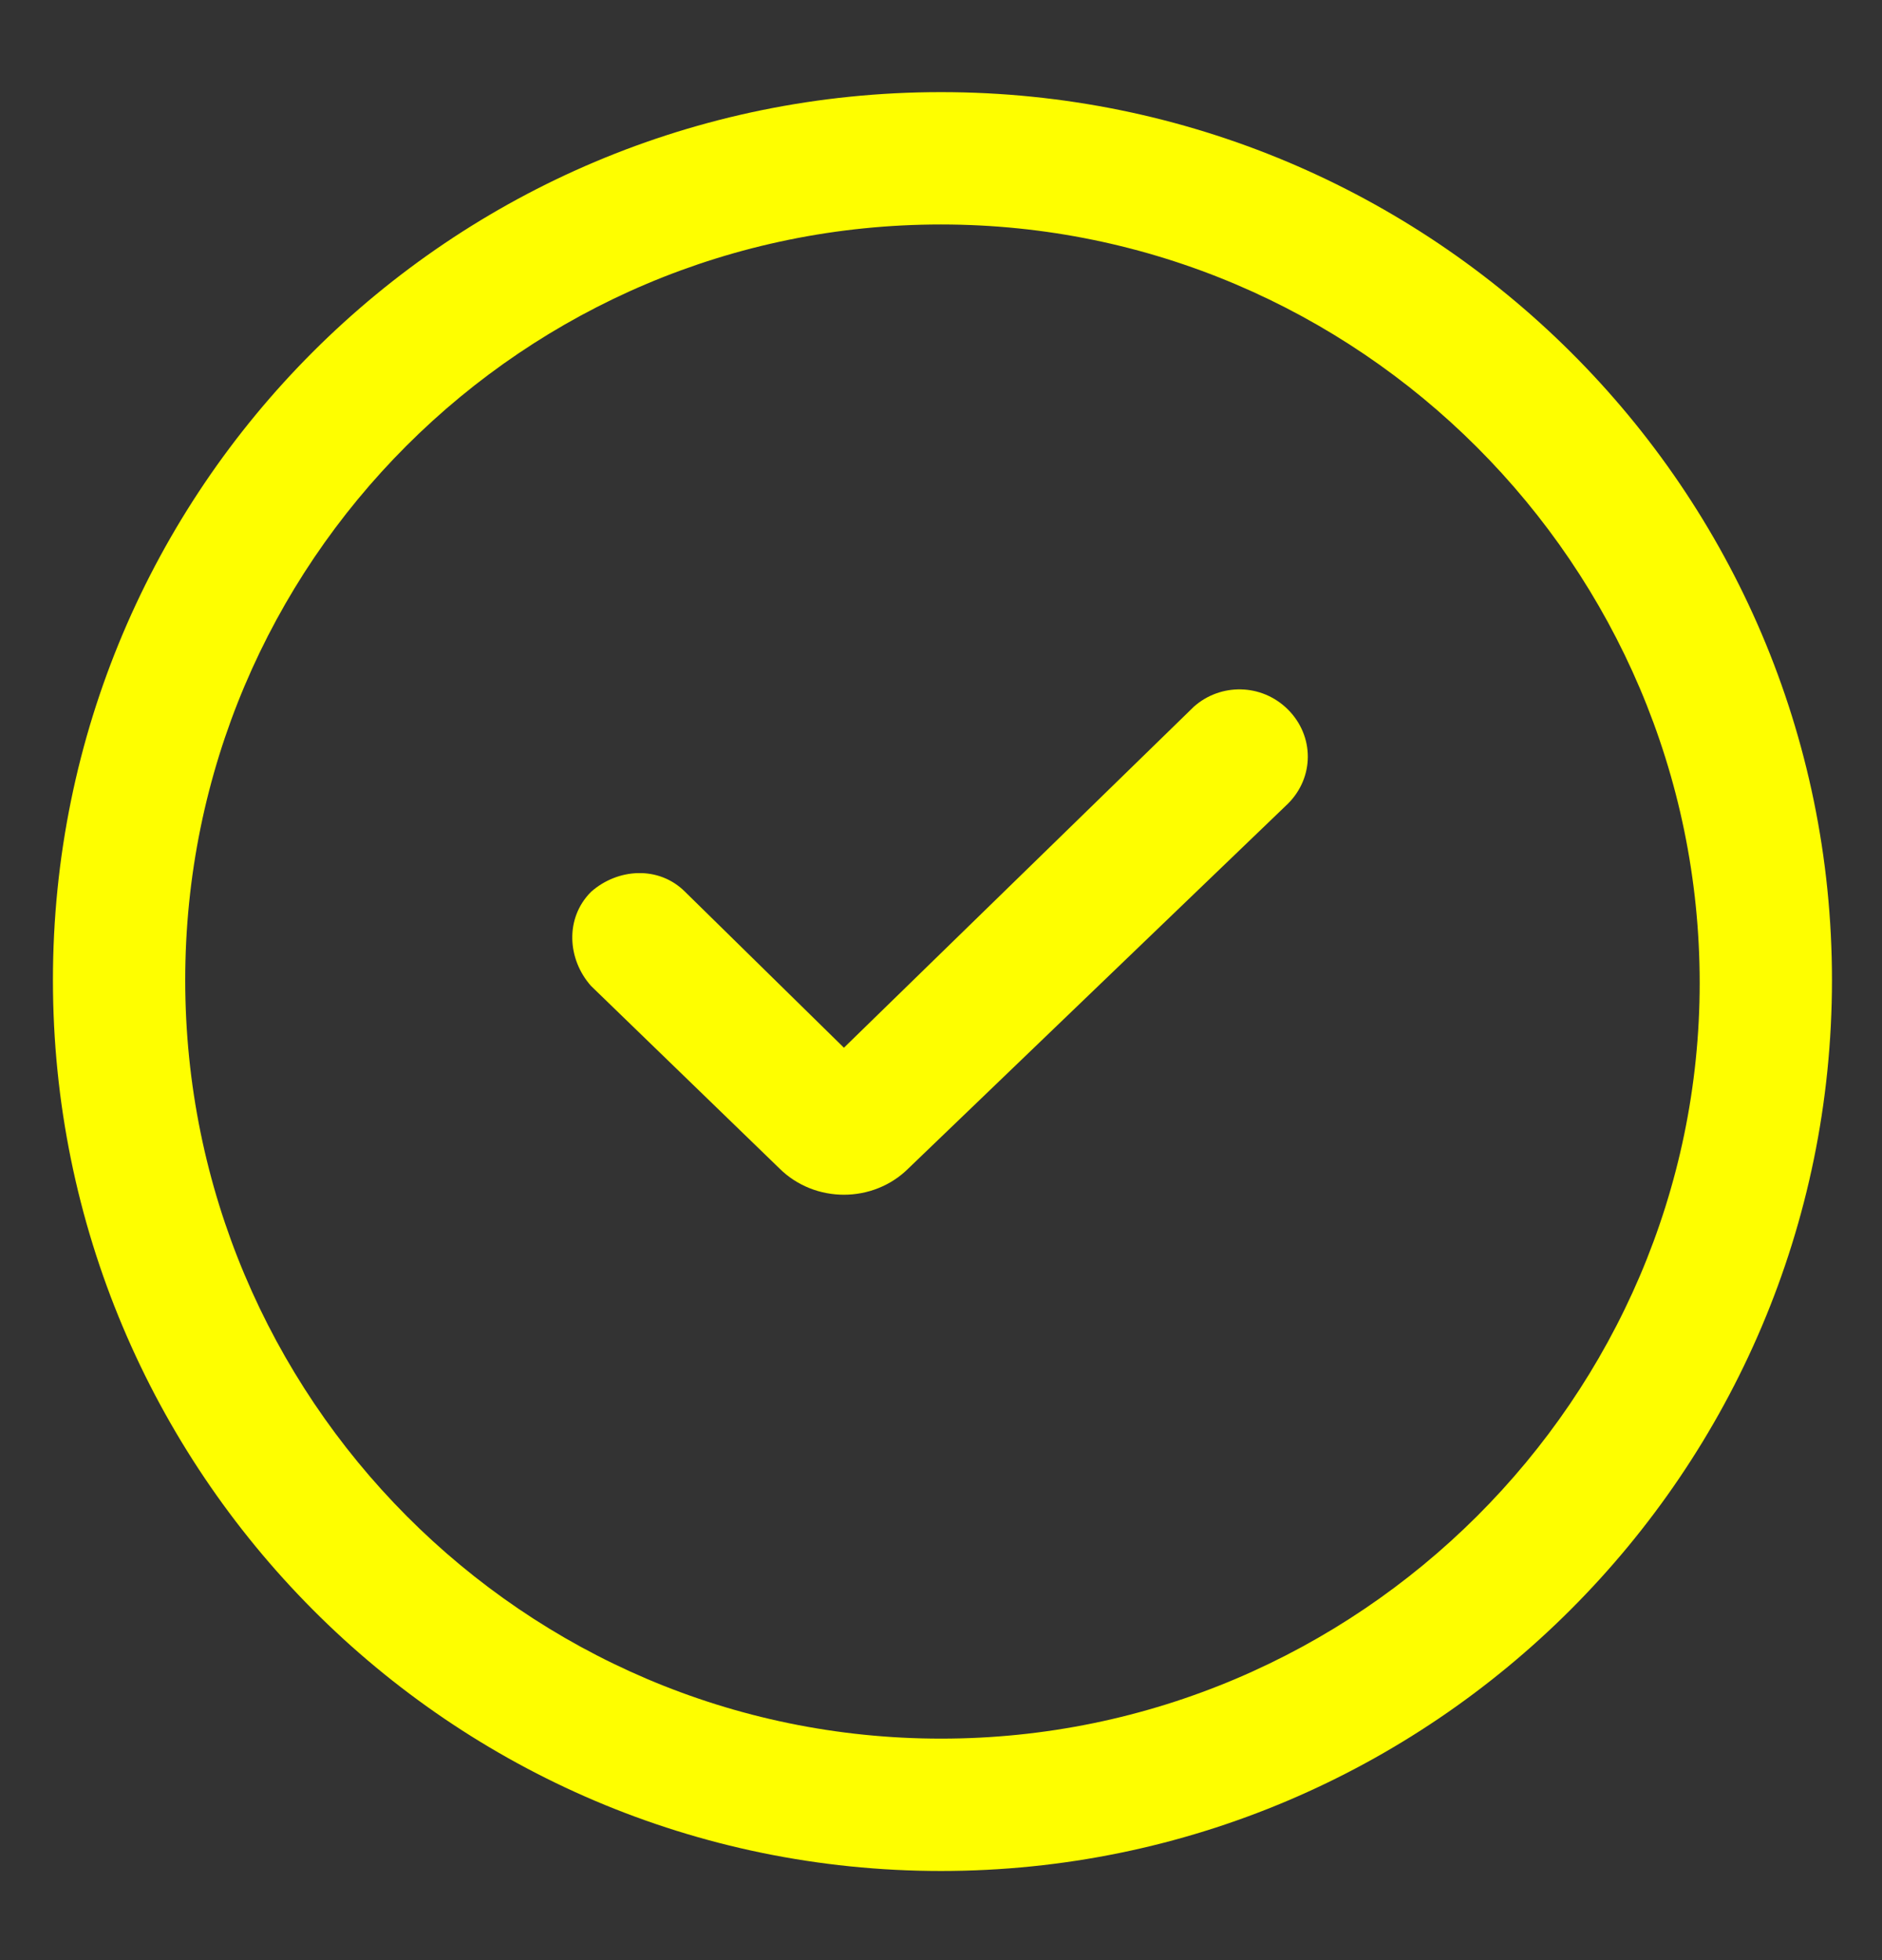 <svg width="24" height="25" viewBox="0 0 24 25" fill="none" xmlns="http://www.w3.org/2000/svg">
<rect x="0" y="0" width="24" height="25" fill="#333333" stroke="none"/>
<path d="M12 1.175C5.737 1.175 0.675 6.238 0.675 12.5C0.675 18.763 5.737 23.863 12 23.863C18.262 23.863 23.362 18.763 23.362 12.5C23.362 6.238 18.262 1.175 12 1.175ZM12 22.175C6.675 22.175 2.362 17.825 2.362 12.5C2.362 7.175 6.675 2.863 12 2.863C17.325 2.863 21.675 7.213 21.675 12.537C21.675 17.825 17.325 22.175 12 22.175Z" fill="#FEFE00"/>
<path d="M15.225 9.013L10.762 13.363L8.737 11.375C8.4 11.037 7.875 11.075 7.537 11.375C7.2 11.713 7.237 12.238 7.537 12.575L9.937 14.9C10.162 15.125 10.462 15.238 10.762 15.238C11.062 15.238 11.362 15.125 11.587 14.9L16.425 10.25C16.762 9.913 16.762 9.388 16.425 9.05C16.087 8.713 15.562 8.713 15.225 9.013Z" fill="#FEFE00"/>
</svg>
